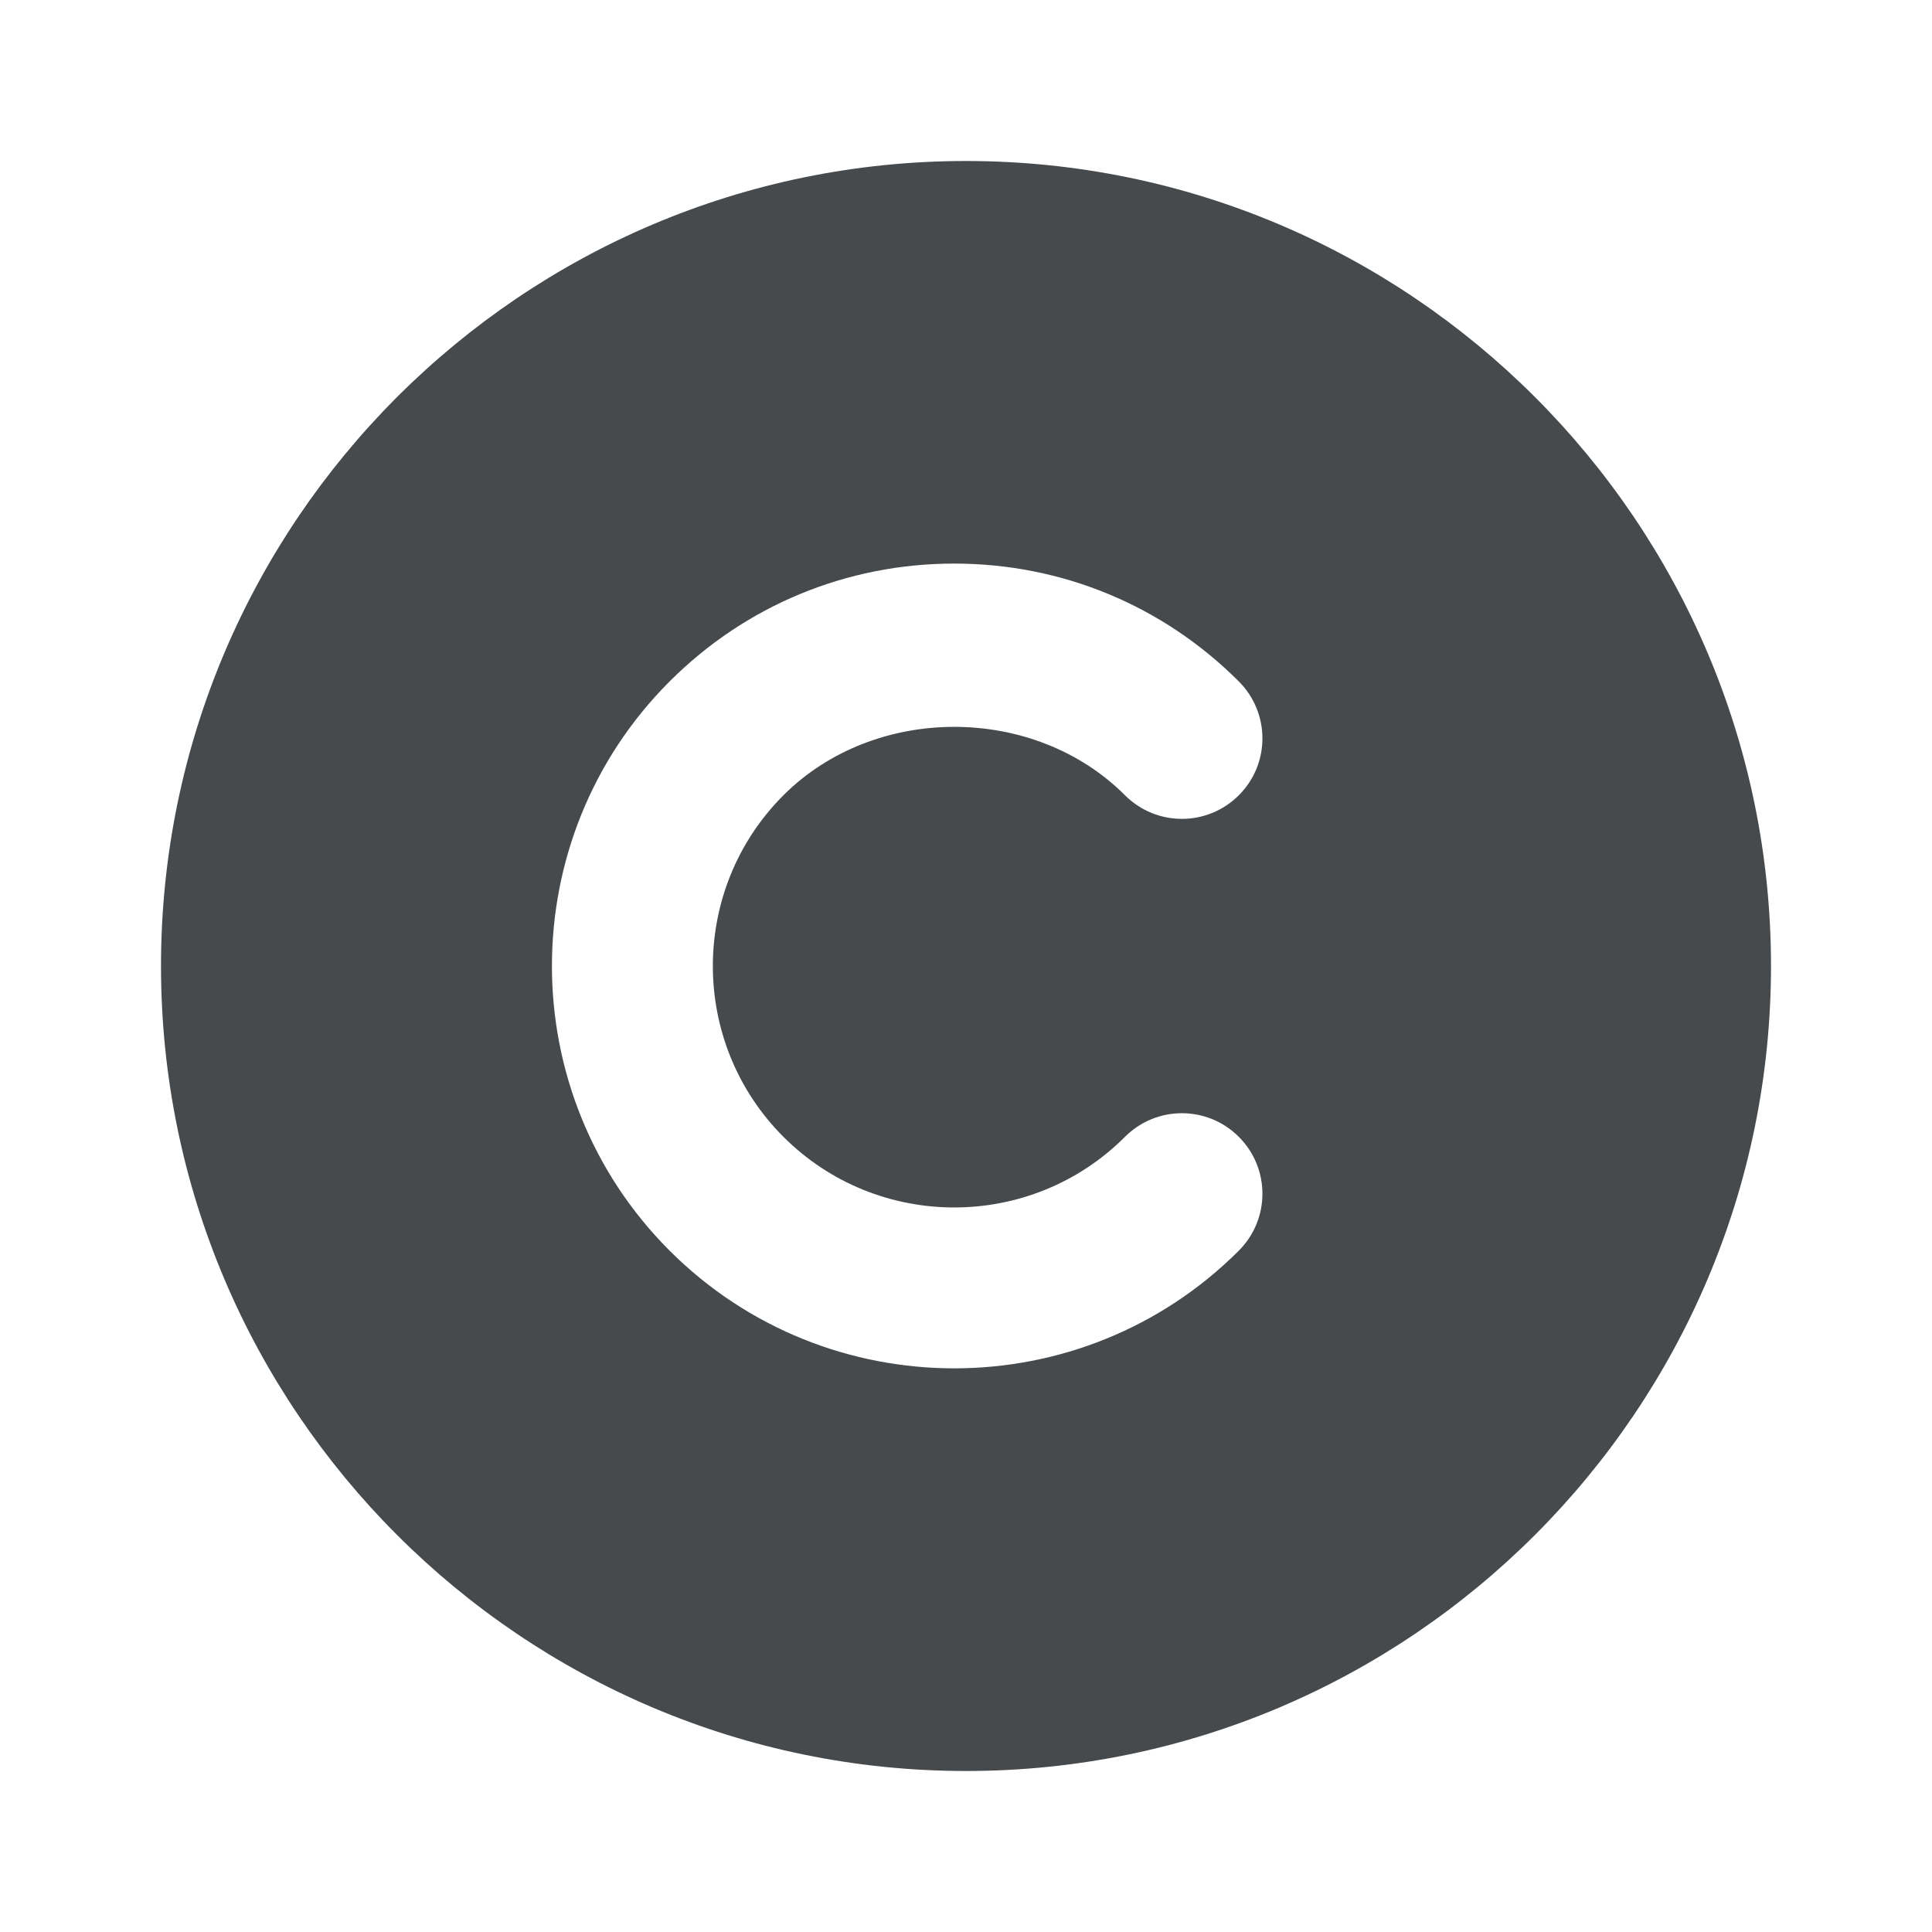 <svg width="24" height="24" viewBox="0 0 24 24" fill="none" xmlns="http://www.w3.org/2000/svg">
<path d="M12 2C6.486 2 2 6.486 2 12C2 17.514 6.486 22 12 22C17.514 22 22 17.514 22 12C22 6.486 17.514 2 12 2ZM9.732 14.122C10.902 15.292 12.805 15.292 13.975 14.122C14.366 13.731 14.998 13.731 15.389 14.122C15.78 14.513 15.78 15.145 15.389 15.536C14.414 16.511 13.134 16.998 11.854 16.998C10.574 16.998 9.293 16.511 8.318 15.536C6.369 13.586 6.369 10.414 8.318 8.465C9.262 7.521 10.518 7.001 11.854 7.001C13.19 7.001 14.445 7.521 15.389 8.465C15.78 8.856 15.78 9.489 15.389 9.879C14.998 10.27 14.366 10.27 13.975 9.879C12.842 8.746 10.866 8.746 9.732 9.879C8.563 11.049 8.563 12.952 9.732 14.122Z" fill="#464A4D"/>
</svg>
